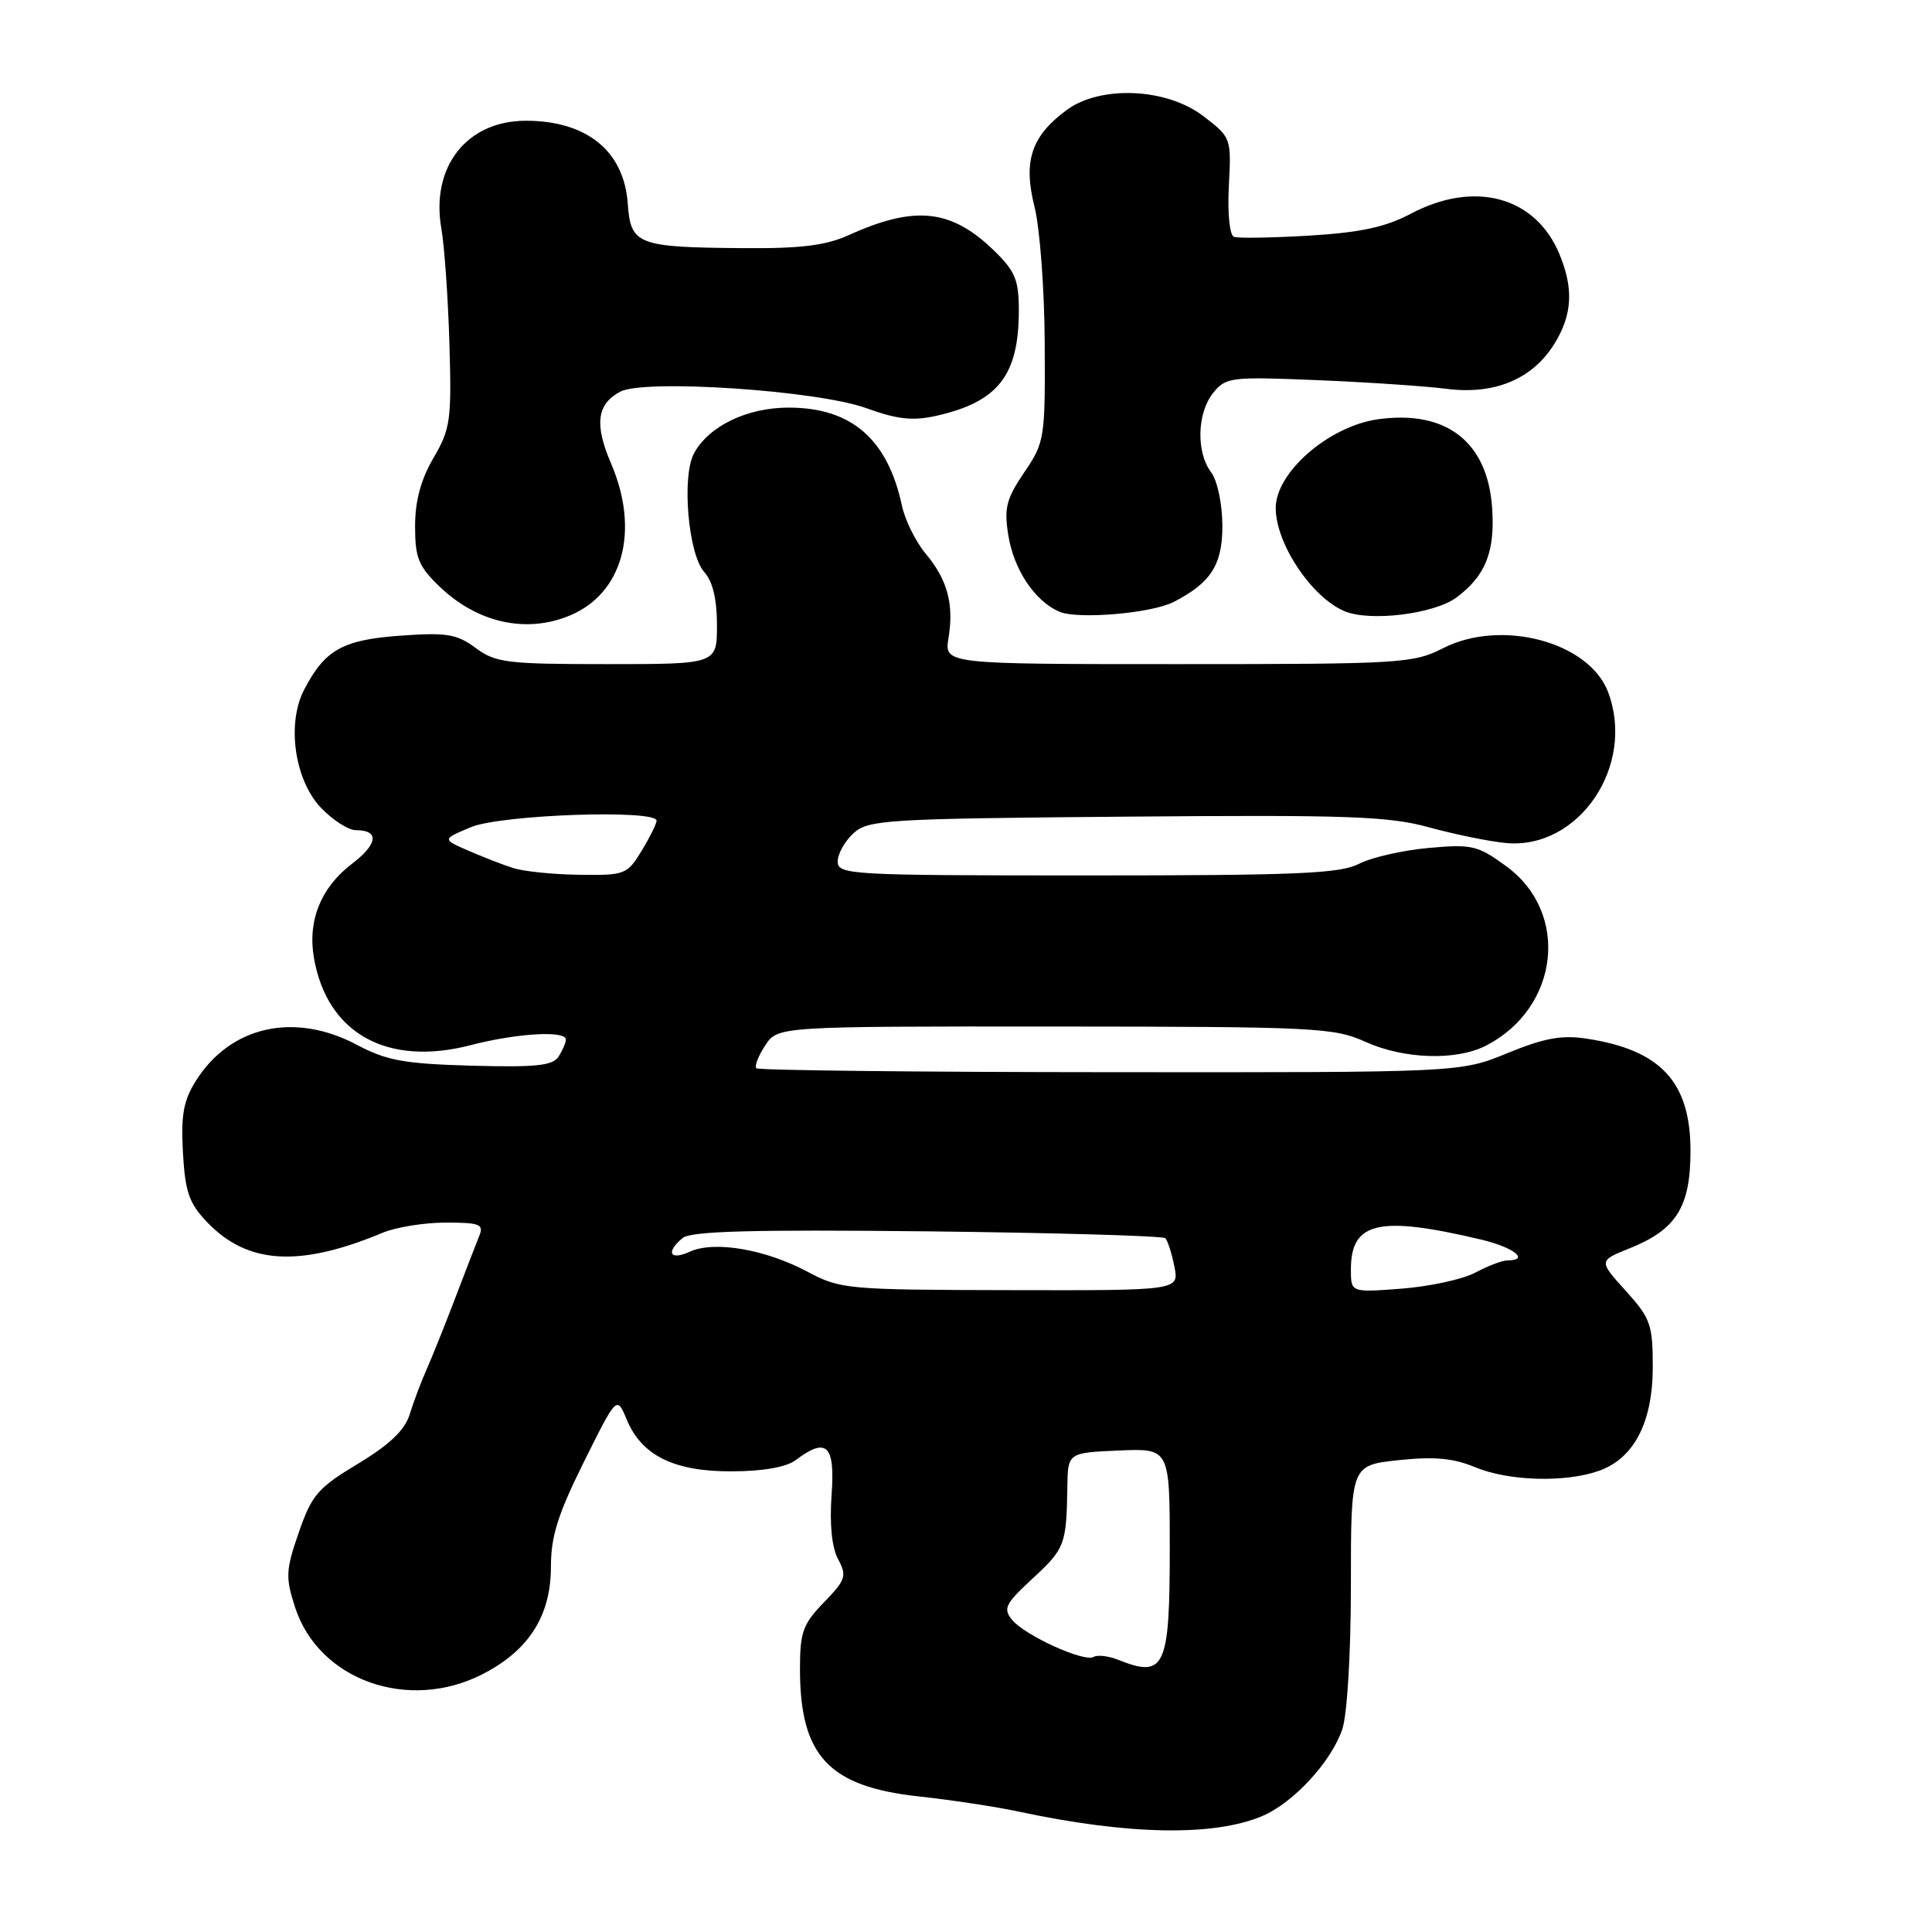 <?xml version="1.0" encoding="UTF-8" standalone="no"?>
<!DOCTYPE svg PUBLIC "-//W3C//DTD SVG 1.1//EN" "http://www.w3.org/Graphics/SVG/1.1/DTD/svg11.dtd" >
<svg xmlns="http://www.w3.org/2000/svg" xmlns:xlink="http://www.w3.org/1999/xlink" version="1.1" viewBox="0 0 256 256">
 <g >
 <path fill="currentColor"
d=" M 167.31 240.61 C 171.45 238.83 176.43 233.40 177.87 229.10 C 178.52 227.14 179.00 219.02 179.00 209.93 C 179.00 194.16 179.00 194.16 185.30 193.48 C 190.04 192.98 192.56 193.21 195.43 194.40 C 199.84 196.25 207.32 196.48 211.82 194.91 C 216.50 193.28 219.00 188.48 219.00 181.13 C 219.00 175.51 218.71 174.68 215.41 171.03 C 211.82 167.06 211.82 167.06 215.93 165.41 C 222.12 162.93 224.00 159.93 224.00 152.50 C 224.00 143.38 220.08 139.13 210.26 137.63 C 206.95 137.12 204.63 137.54 199.76 139.54 C 193.50 142.11 193.50 142.11 147.10 142.07 C 121.59 142.06 100.49 141.82 100.22 141.55 C 99.95 141.28 100.48 139.92 101.39 138.53 C 103.05 136.00 103.05 136.00 139.77 136.02 C 174.20 136.04 176.77 136.17 180.86 138.02 C 186.01 140.36 192.97 140.58 196.93 138.54 C 206.62 133.52 208.04 120.97 199.61 114.80 C 195.80 112.01 195.05 111.84 189.28 112.36 C 185.86 112.67 181.72 113.61 180.08 114.46 C 177.57 115.76 171.86 116.00 144.05 116.00 C 112.59 116.00 111.00 115.91 111.00 114.15 C 111.00 113.14 111.95 111.45 113.10 110.40 C 115.07 108.62 117.40 108.48 149.18 108.21 C 178.62 107.96 183.98 108.15 189.33 109.62 C 192.72 110.55 197.30 111.49 199.50 111.70 C 209.20 112.64 216.78 101.45 213.07 91.68 C 210.54 85.04 198.92 81.96 191.21 85.89 C 187.27 87.90 185.64 88.00 156.10 88.00 C 125.13 88.00 125.13 88.00 125.68 84.55 C 126.42 80.04 125.54 76.79 122.63 73.33 C 121.33 71.77 119.92 68.92 119.51 67.00 C 117.62 58.17 112.81 54.01 104.50 54.01 C 98.97 54.01 93.89 56.47 91.95 60.09 C 90.31 63.16 91.20 73.45 93.31 75.79 C 94.44 77.04 95.00 79.38 95.00 82.83 C 95.00 88.00 95.00 88.00 80.46 88.00 C 67.17 88.00 65.67 87.82 63.03 85.86 C 60.51 84.00 59.20 83.79 53.04 84.23 C 45.39 84.78 43.03 86.11 40.29 91.41 C 37.96 95.92 39.04 103.38 42.54 107.05 C 44.10 108.67 46.16 110.00 47.13 110.00 C 50.31 110.00 50.09 111.83 46.60 114.49 C 42.51 117.61 40.74 122.02 41.60 126.93 C 43.34 136.95 51.31 141.37 62.40 138.48 C 68.49 136.90 75.01 136.52 74.98 137.75 C 74.98 138.16 74.54 139.18 74.02 140.00 C 73.24 141.21 71.03 141.44 62.50 141.21 C 53.55 140.96 51.23 140.53 47.32 138.46 C 39.01 134.04 30.52 135.94 25.94 143.24 C 24.31 145.84 23.96 147.77 24.24 152.73 C 24.54 157.97 25.05 159.44 27.46 161.96 C 32.81 167.54 39.68 167.95 50.72 163.34 C 52.49 162.60 56.25 162.00 59.07 162.00 C 63.57 162.00 64.13 162.22 63.51 163.75 C 63.12 164.71 61.68 168.43 60.32 172.00 C 58.96 175.57 57.24 179.85 56.51 181.50 C 55.78 183.15 54.77 185.82 54.28 187.43 C 53.64 189.50 51.63 191.42 47.44 193.95 C 42.10 197.16 41.31 198.09 39.59 203.06 C 37.86 208.05 37.82 209.01 39.09 212.95 C 42.22 222.65 54.14 226.89 63.99 221.81 C 70.10 218.66 73.00 214.09 73.00 207.59 C 73.00 203.57 73.93 200.63 77.37 193.71 C 81.73 184.94 81.73 184.94 83.04 188.09 C 85.02 192.88 89.33 195.00 97.00 194.96 C 101.13 194.95 104.21 194.40 105.44 193.47 C 109.54 190.37 110.67 191.47 110.19 198.08 C 109.91 201.96 110.22 205.04 111.05 206.60 C 112.24 208.82 112.08 209.32 109.18 212.32 C 106.38 215.20 106.00 216.26 106.00 221.15 C 106.00 232.67 109.80 236.74 121.78 238.04 C 126.03 238.50 131.97 239.40 135.00 240.05 C 149.52 243.16 160.91 243.36 167.31 240.61 Z  M 75.51 81.56 C 82.54 78.62 84.79 70.34 80.98 61.44 C 78.74 56.24 79.08 53.56 82.18 51.90 C 85.37 50.20 108.30 51.73 114.78 54.08 C 118.90 55.57 120.95 55.80 124.05 55.10 C 132.25 53.26 135.00 49.75 135.00 41.13 C 135.00 37.08 134.52 35.93 131.69 33.18 C 126.03 27.70 121.23 27.19 112.50 31.14 C 109.44 32.53 106.14 32.94 98.50 32.88 C 84.43 32.77 83.57 32.44 83.18 26.96 C 82.68 20.01 77.75 16.00 69.68 16.00 C 61.85 16.00 57.06 22.10 58.48 30.27 C 58.89 32.60 59.37 39.45 59.55 45.50 C 59.85 55.67 59.69 56.82 57.44 60.68 C 55.76 63.55 55.00 66.38 55.00 69.73 C 55.00 73.93 55.45 75.04 58.25 77.73 C 63.26 82.54 69.73 83.97 75.51 81.56 Z  M 155.50 79.77 C 160.47 77.23 162.00 74.81 161.97 69.58 C 161.95 66.71 161.30 63.66 160.47 62.56 C 158.47 59.92 158.62 54.69 160.76 52.05 C 162.43 49.98 163.10 49.90 174.51 50.37 C 181.10 50.64 188.82 51.16 191.66 51.52 C 198.05 52.34 203.07 50.24 205.98 45.53 C 208.35 41.70 208.53 38.21 206.62 33.64 C 203.44 26.02 195.35 23.85 186.90 28.34 C 183.59 30.09 180.26 30.81 173.50 31.22 C 168.55 31.51 164.05 31.59 163.50 31.38 C 162.93 31.17 162.64 28.27 162.83 24.61 C 163.16 18.26 163.14 18.21 159.41 15.36 C 154.55 11.65 145.79 11.28 141.32 14.59 C 136.65 18.05 135.56 21.34 137.07 27.37 C 137.79 30.19 138.40 38.35 138.43 45.50 C 138.50 58.12 138.42 58.62 135.71 62.60 C 133.34 66.10 133.03 67.33 133.60 70.89 C 134.33 75.49 137.13 79.68 140.39 81.06 C 142.84 82.10 152.57 81.27 155.50 79.77 Z  M 192.99 79.17 C 196.85 76.30 198.13 73.09 197.71 67.24 C 197.09 58.53 191.64 54.31 182.63 55.55 C 176.08 56.45 168.98 62.63 169.04 67.38 C 169.09 72.10 173.80 79.14 178.14 80.98 C 181.50 82.41 190.02 81.37 192.99 79.17 Z  M 148.16 219.93 C 146.87 219.42 145.41 219.25 144.92 219.55 C 143.70 220.30 135.83 216.73 134.11 214.64 C 132.88 213.15 133.19 212.52 136.86 209.13 C 141.11 205.20 141.31 204.68 141.43 197.00 C 141.50 192.50 141.50 192.50 148.25 192.20 C 155.00 191.91 155.00 191.91 155.00 205.25 C 155.00 221.00 154.34 222.41 148.16 219.93 Z  M 107.00 168.51 C 101.39 165.53 94.66 164.38 91.42 165.85 C 88.76 167.07 88.16 165.94 90.46 164.04 C 91.55 163.13 99.70 162.91 122.88 163.16 C 139.90 163.35 154.09 163.76 154.41 164.07 C 154.72 164.39 155.27 166.08 155.61 167.82 C 156.25 171.00 156.25 171.00 133.88 170.95 C 112.23 170.91 111.35 170.83 107.00 168.51 Z  M 179.00 168.21 C 179.00 161.89 182.71 161.04 196.25 164.25 C 200.59 165.28 202.76 166.99 199.75 167.01 C 199.06 167.01 197.15 167.74 195.50 168.62 C 193.85 169.51 189.46 170.46 185.75 170.75 C 179.00 171.27 179.00 171.27 179.00 168.21 Z  M 68.00 115.02 C 66.62 114.58 63.94 113.54 62.04 112.71 C 58.58 111.20 58.58 111.20 62.41 109.60 C 66.39 107.94 87.00 107.22 87.00 108.75 C 86.99 109.16 86.10 110.96 85.01 112.75 C 83.10 115.88 82.80 116.00 76.76 115.91 C 73.32 115.87 69.38 115.47 68.00 115.02 Z "/>
</g>
</svg>